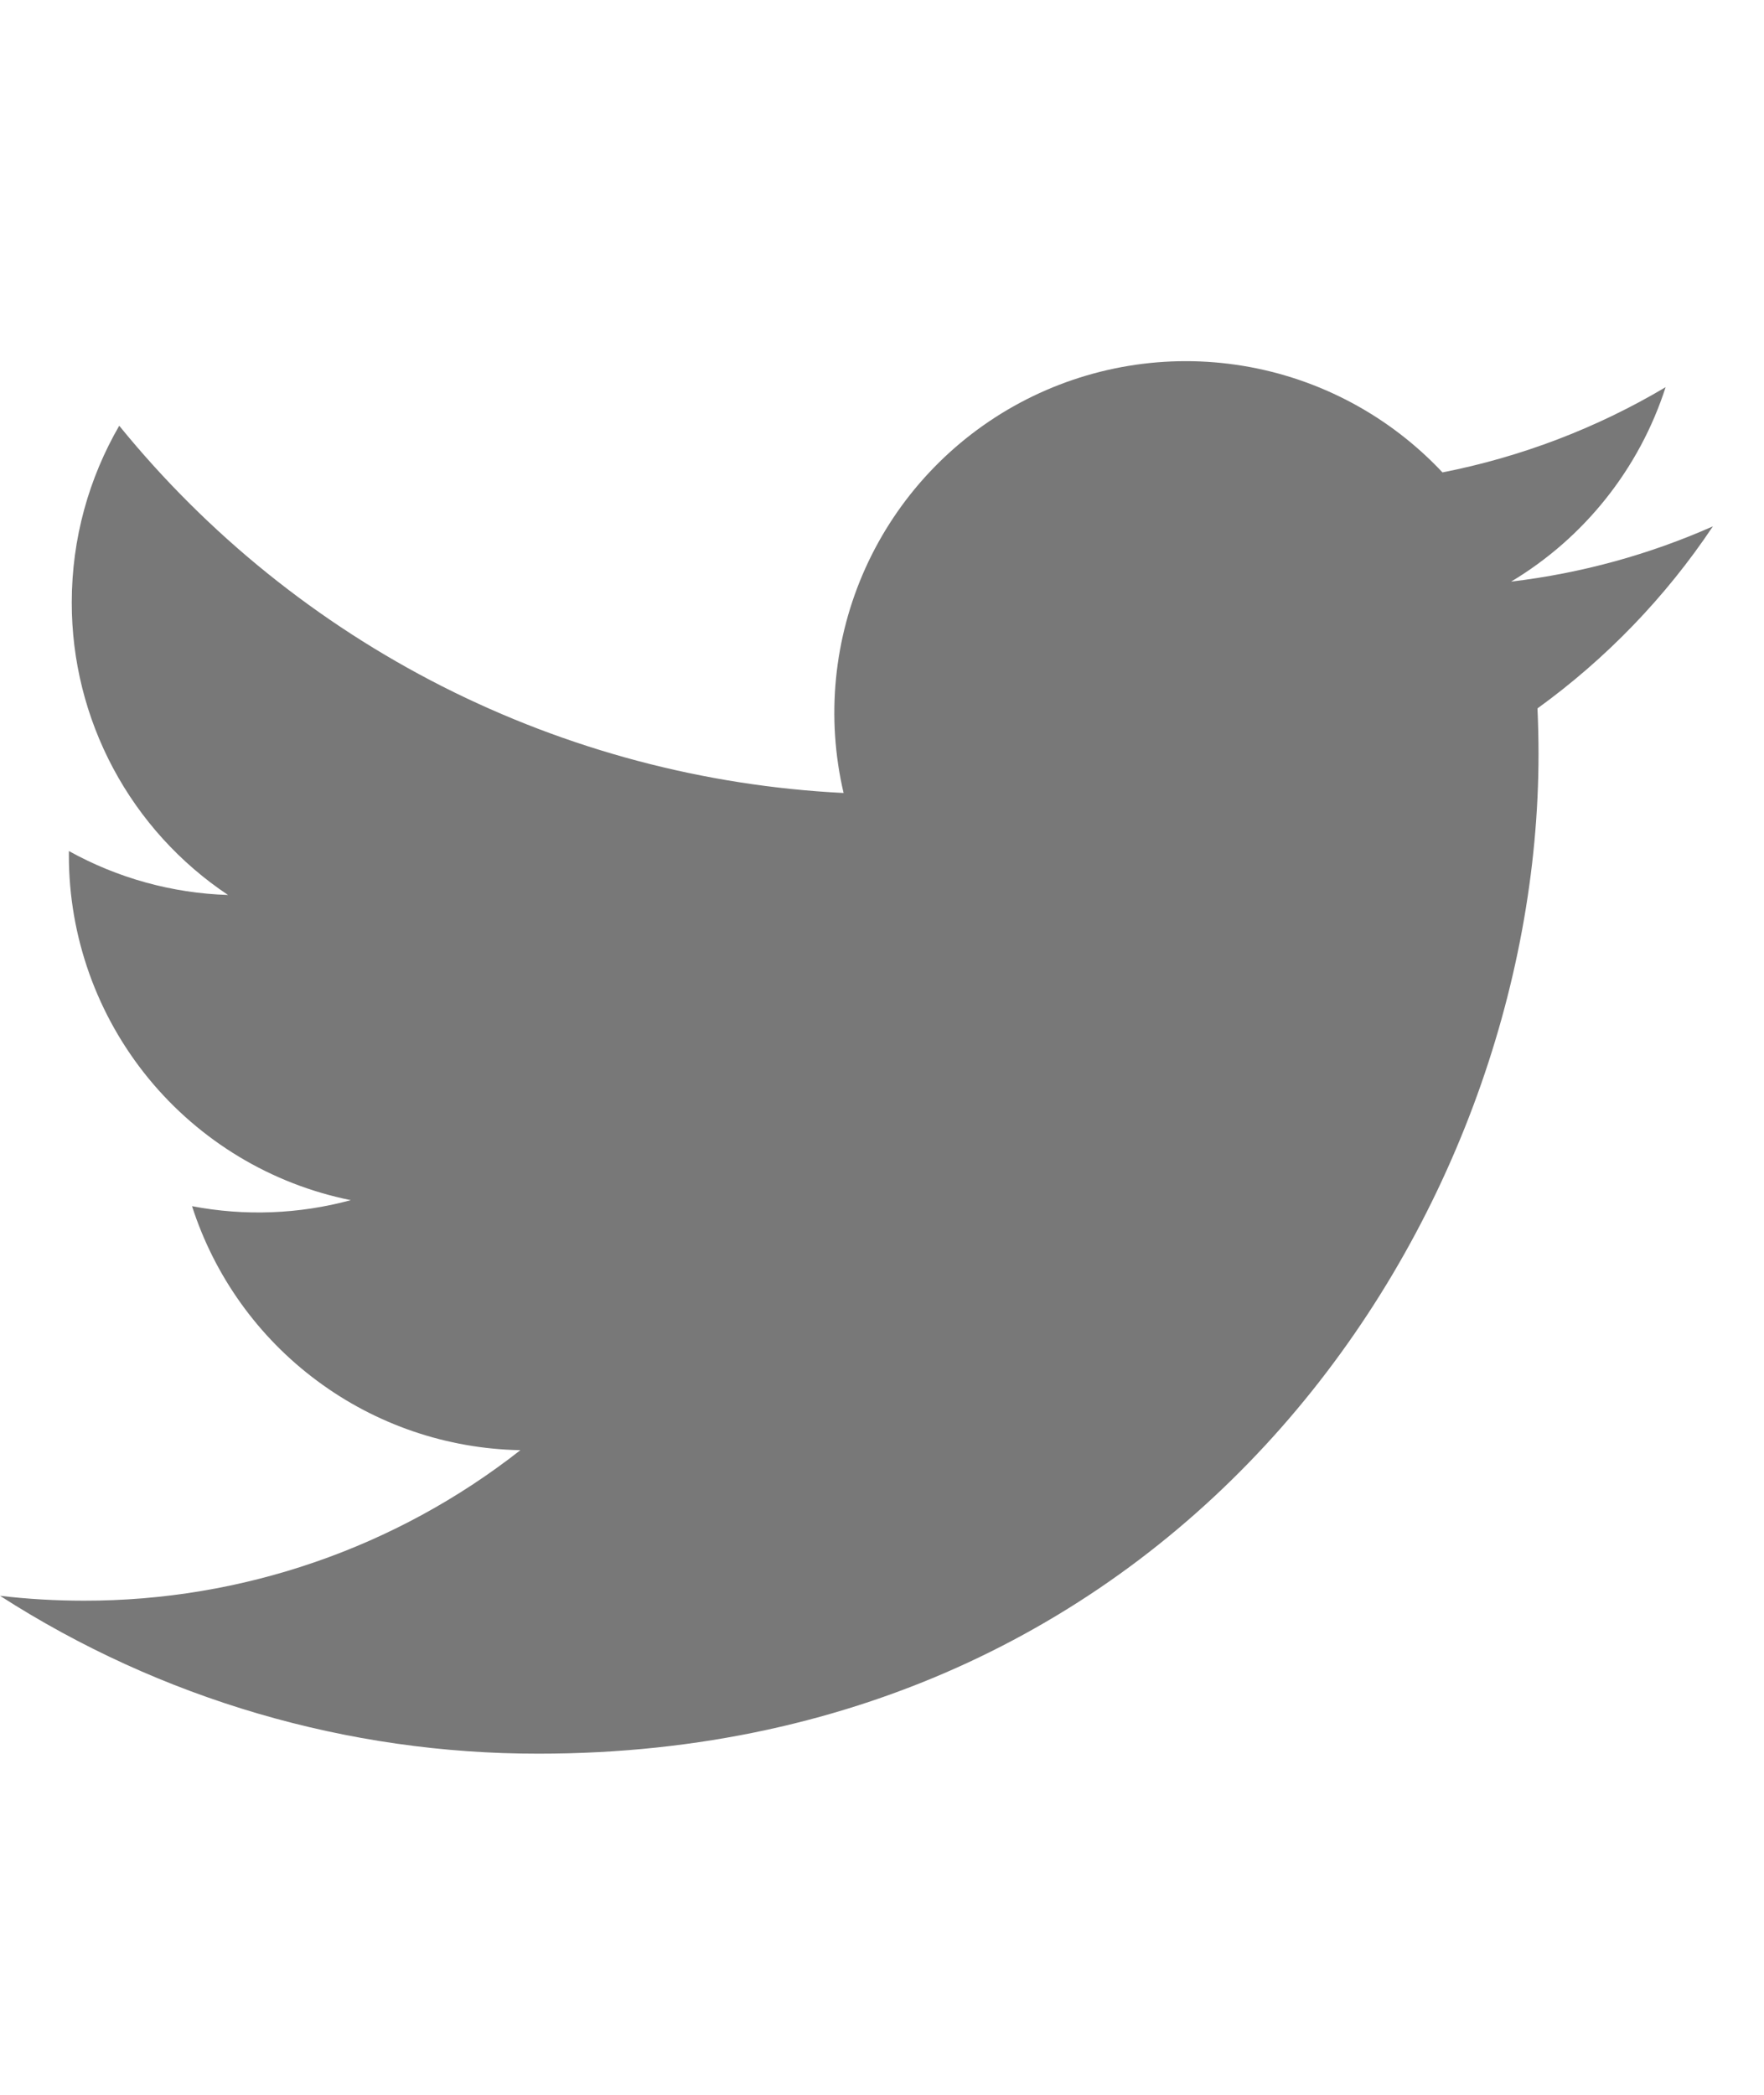 <svg xmlns="http://www.w3.org/2000/svg" width="16" height="19" fill="none" viewBox="0 0 22 19"><path fill="#787878" d="M21.362 3.002C20.577 3.35 19.733 3.585 18.846 3.691C19.761 3.143 20.446 2.281 20.773 1.266C19.913 1.777 18.971 2.136 17.99 2.329C17.329 1.624 16.455 1.157 15.502 1C14.55 0.843 13.572 1.005 12.72 1.461C11.869 1.917 11.192 2.641 10.794 3.521C10.397 4.401 10.301 5.387 10.521 6.327C8.779 6.24 7.074 5.787 5.517 4.998C3.961 4.209 2.588 3.101 1.487 1.747C1.111 2.397 0.895 3.149 0.895 3.951C0.894 4.673 1.072 5.383 1.412 6.02C1.752 6.656 2.244 7.199 2.844 7.599C2.148 7.577 1.468 7.389 0.859 7.051V7.107C0.859 8.119 1.209 9.1 1.85 9.884C2.491 10.667 3.383 11.205 4.375 11.405C3.729 11.58 3.052 11.606 2.395 11.48C2.675 12.351 3.22 13.113 3.955 13.658C4.689 14.204 5.575 14.506 6.49 14.523C4.937 15.742 3.02 16.403 1.046 16.4C0.697 16.4 0.347 16.38 0 16.339C2.003 17.627 4.336 18.311 6.718 18.308C14.78 18.308 19.188 11.63 19.188 5.838C19.188 5.65 19.183 5.46 19.175 5.272C20.032 4.652 20.773 3.884 21.361 3.004L21.362 3.002Z"/></svg>